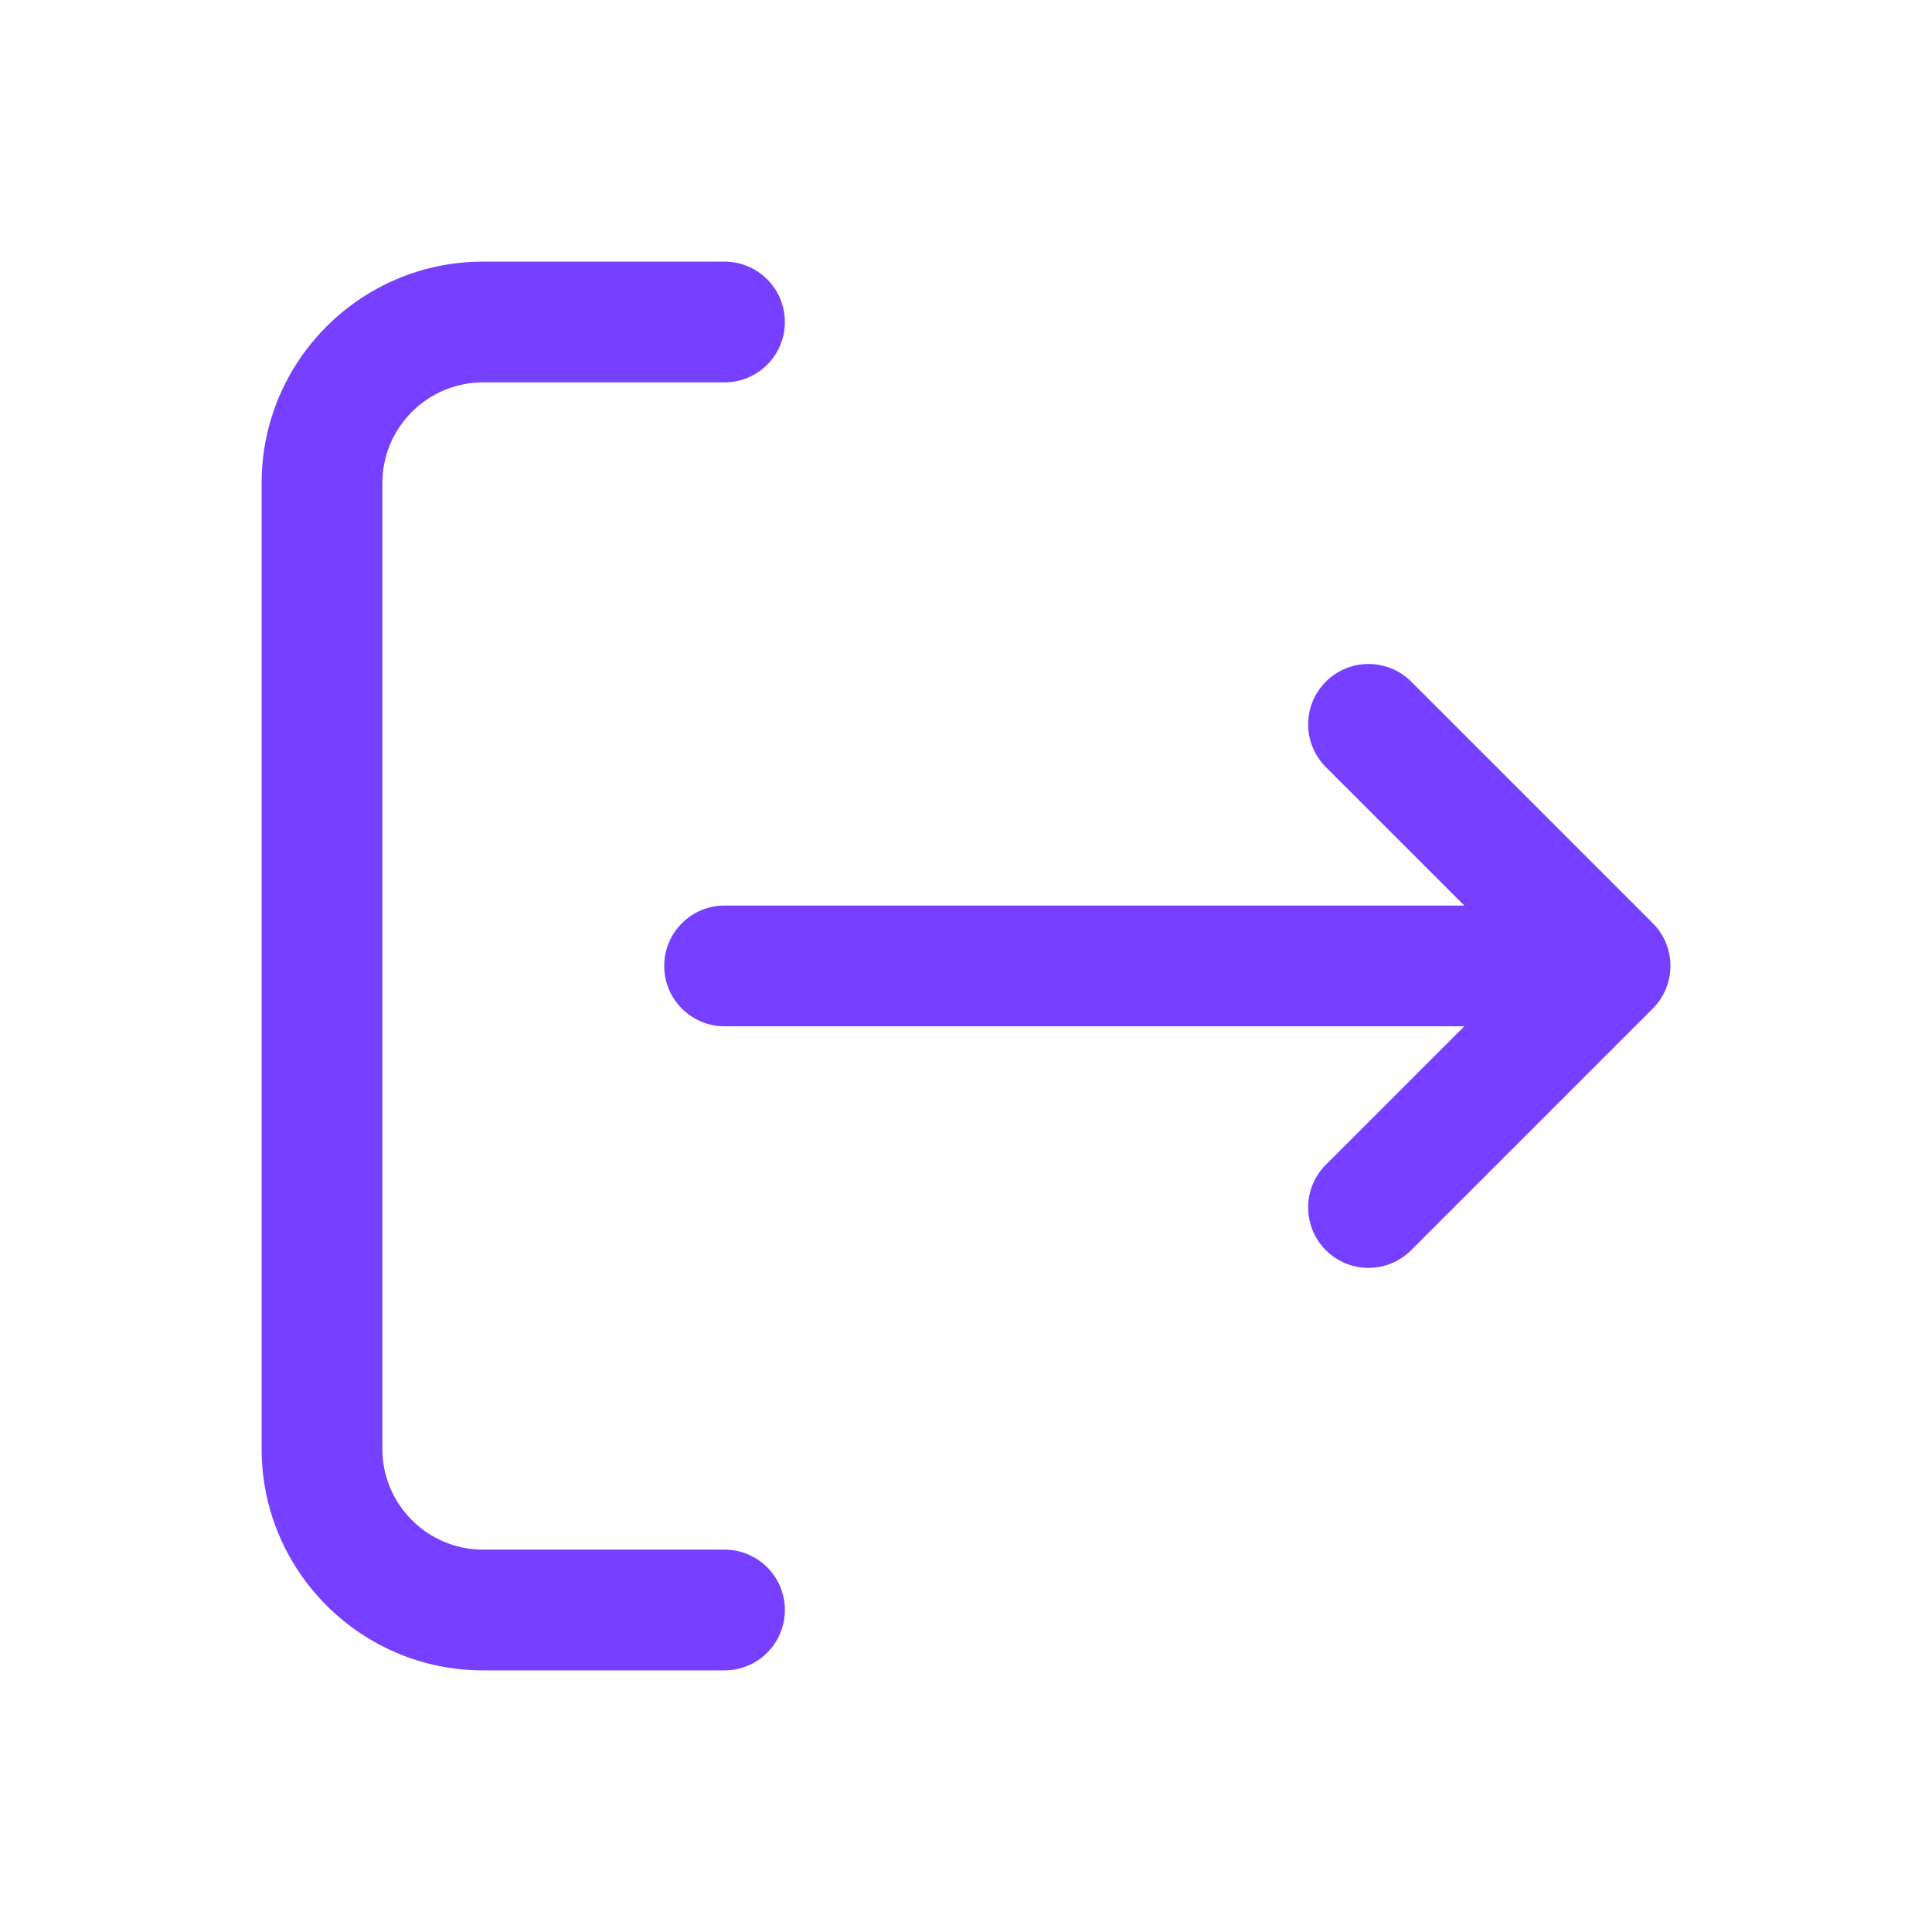 <svg id="SvgjsSvg1001" width="288" height="288" xmlns="http://www.w3.org/2000/svg" version="1.1" xmlns:xlink="http://www.w3.org/1999/xlink" xmlns:svgjs="http://svgjs.com/svgjs"><defs id="SvgjsDefs1002"></defs><g id="SvgjsG1008"><svg xmlns="http://www.w3.org/2000/svg" viewBox="0 0 24 24" width="288" height="288"><path d="m20.53,12.53l-3,3c-.146.146-.338.22-.53.22s-.384-.073-.53-.22c-.293-.293-.293-.768,0-1.061l1.72-1.72h-9.189c-.414,0-.75-.336-.75-.75s.336-.75.75-.75h9.189l-1.72-1.72c-.293-.293-.293-.768,0-1.061s.768-.293,1.061,0l3,3c.293.293.293.768,0,1.061Zm-10.78,7.47c0-.414-.336-.75-.75-.75h-3c-.689,0-1.25-.561-1.25-1.25V6c0-.689.561-1.25,1.25-1.25h3c.414,0,.75-.336.75-.75s-.336-.75-.75-.75h-3c-1.517,0-2.75,1.233-2.75,2.75v12c0,1.517,1.233,2.75,2.75,2.75h3c.414,0,.75-.336.75-.75Z" fill="#773fff" class="color000 svgShape"></path></svg></g></svg>